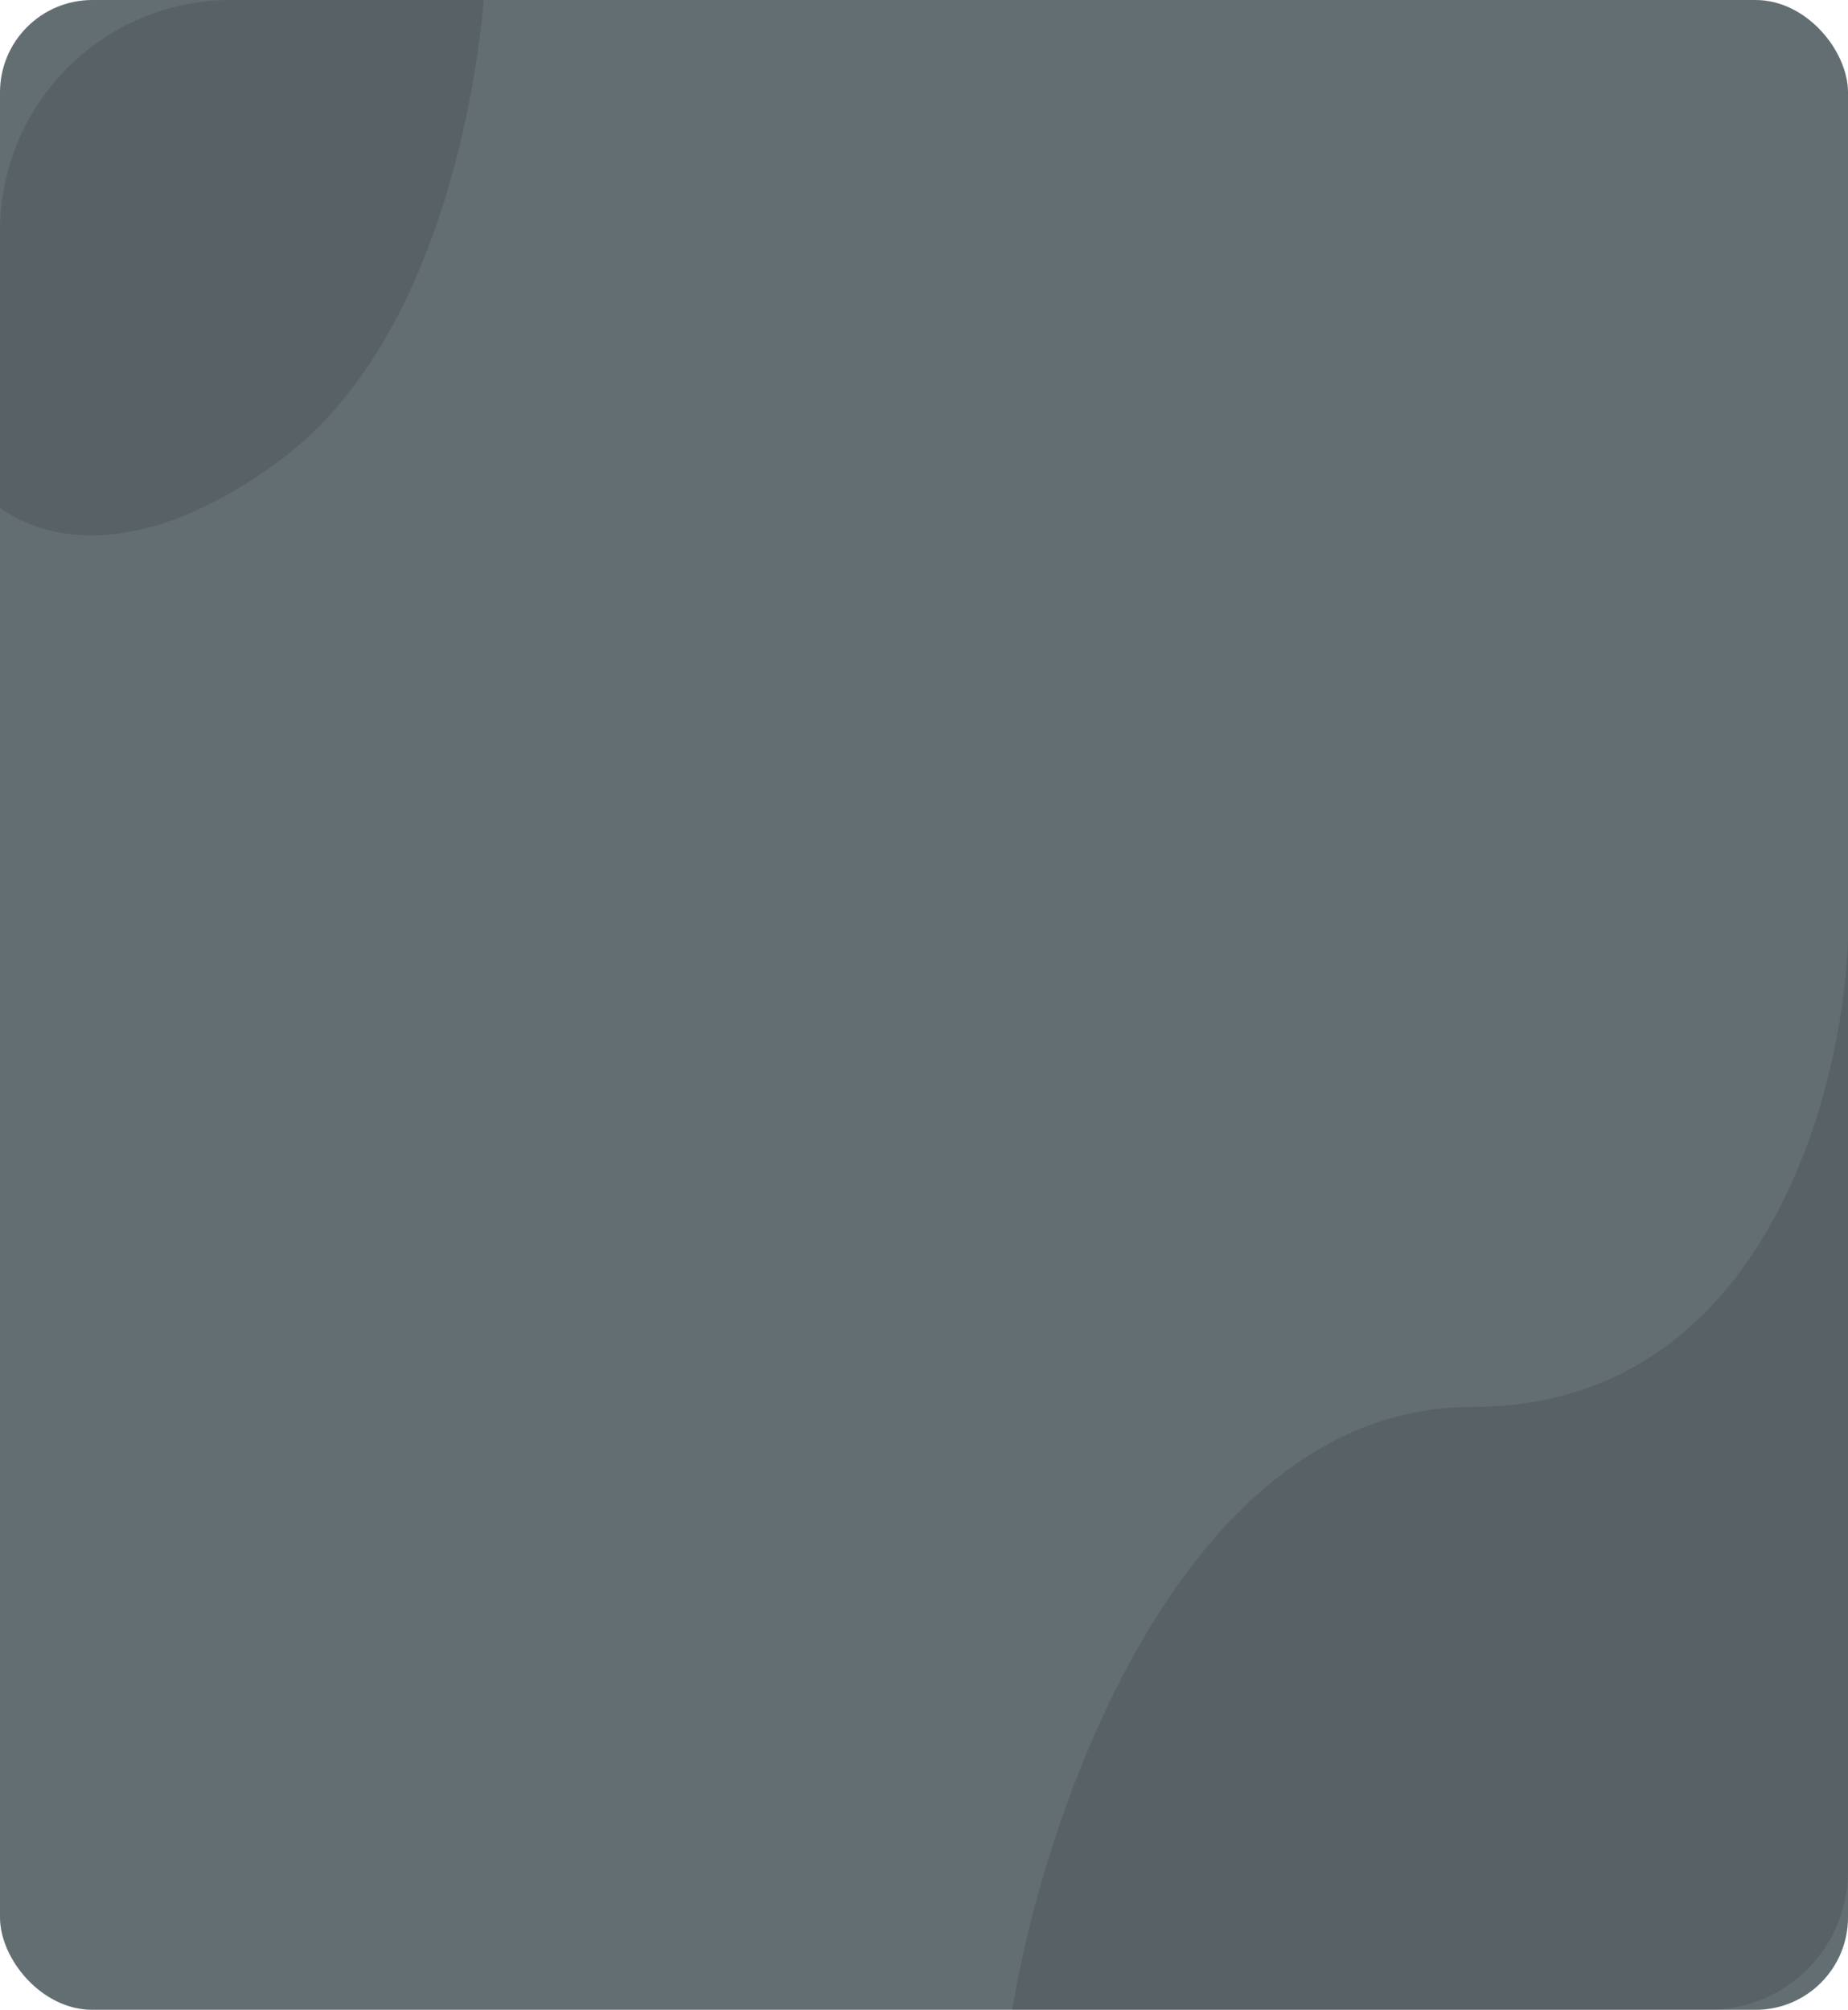 <svg width="160" height="174" viewBox="0 0 160 174" fill="none" xmlns="http://www.w3.org/2000/svg">
<rect x="6.10351e-05" width="160" height="174" rx="8" fill="#636E72"/>
<path opacity="0.2" fill-rule="evenodd" clip-rule="evenodd" d="M41.881 9.53674e-06C41.138 8.751 37.544 29.952 24.339 39.778C12.233 48.786 3.879 46.8 -2.09963e-05 43.958L-2.20274e-05 20C-2.25028e-05 8.954 8.954 1.53838e-05 20 1.34224e-05L41.881 9.53674e-06Z" fill="#313638"/>
<path opacity="0.2" fill-rule="evenodd" clip-rule="evenodd" d="M87.631 174L148 174C154.615 174 159.98 168.647 160 162.036V81.2C159.59 94.733 152.517 121.8 127.508 121.8C102.498 121.8 90.503 156.6 87.631 174Z" fill="#313638"/>
</svg>
